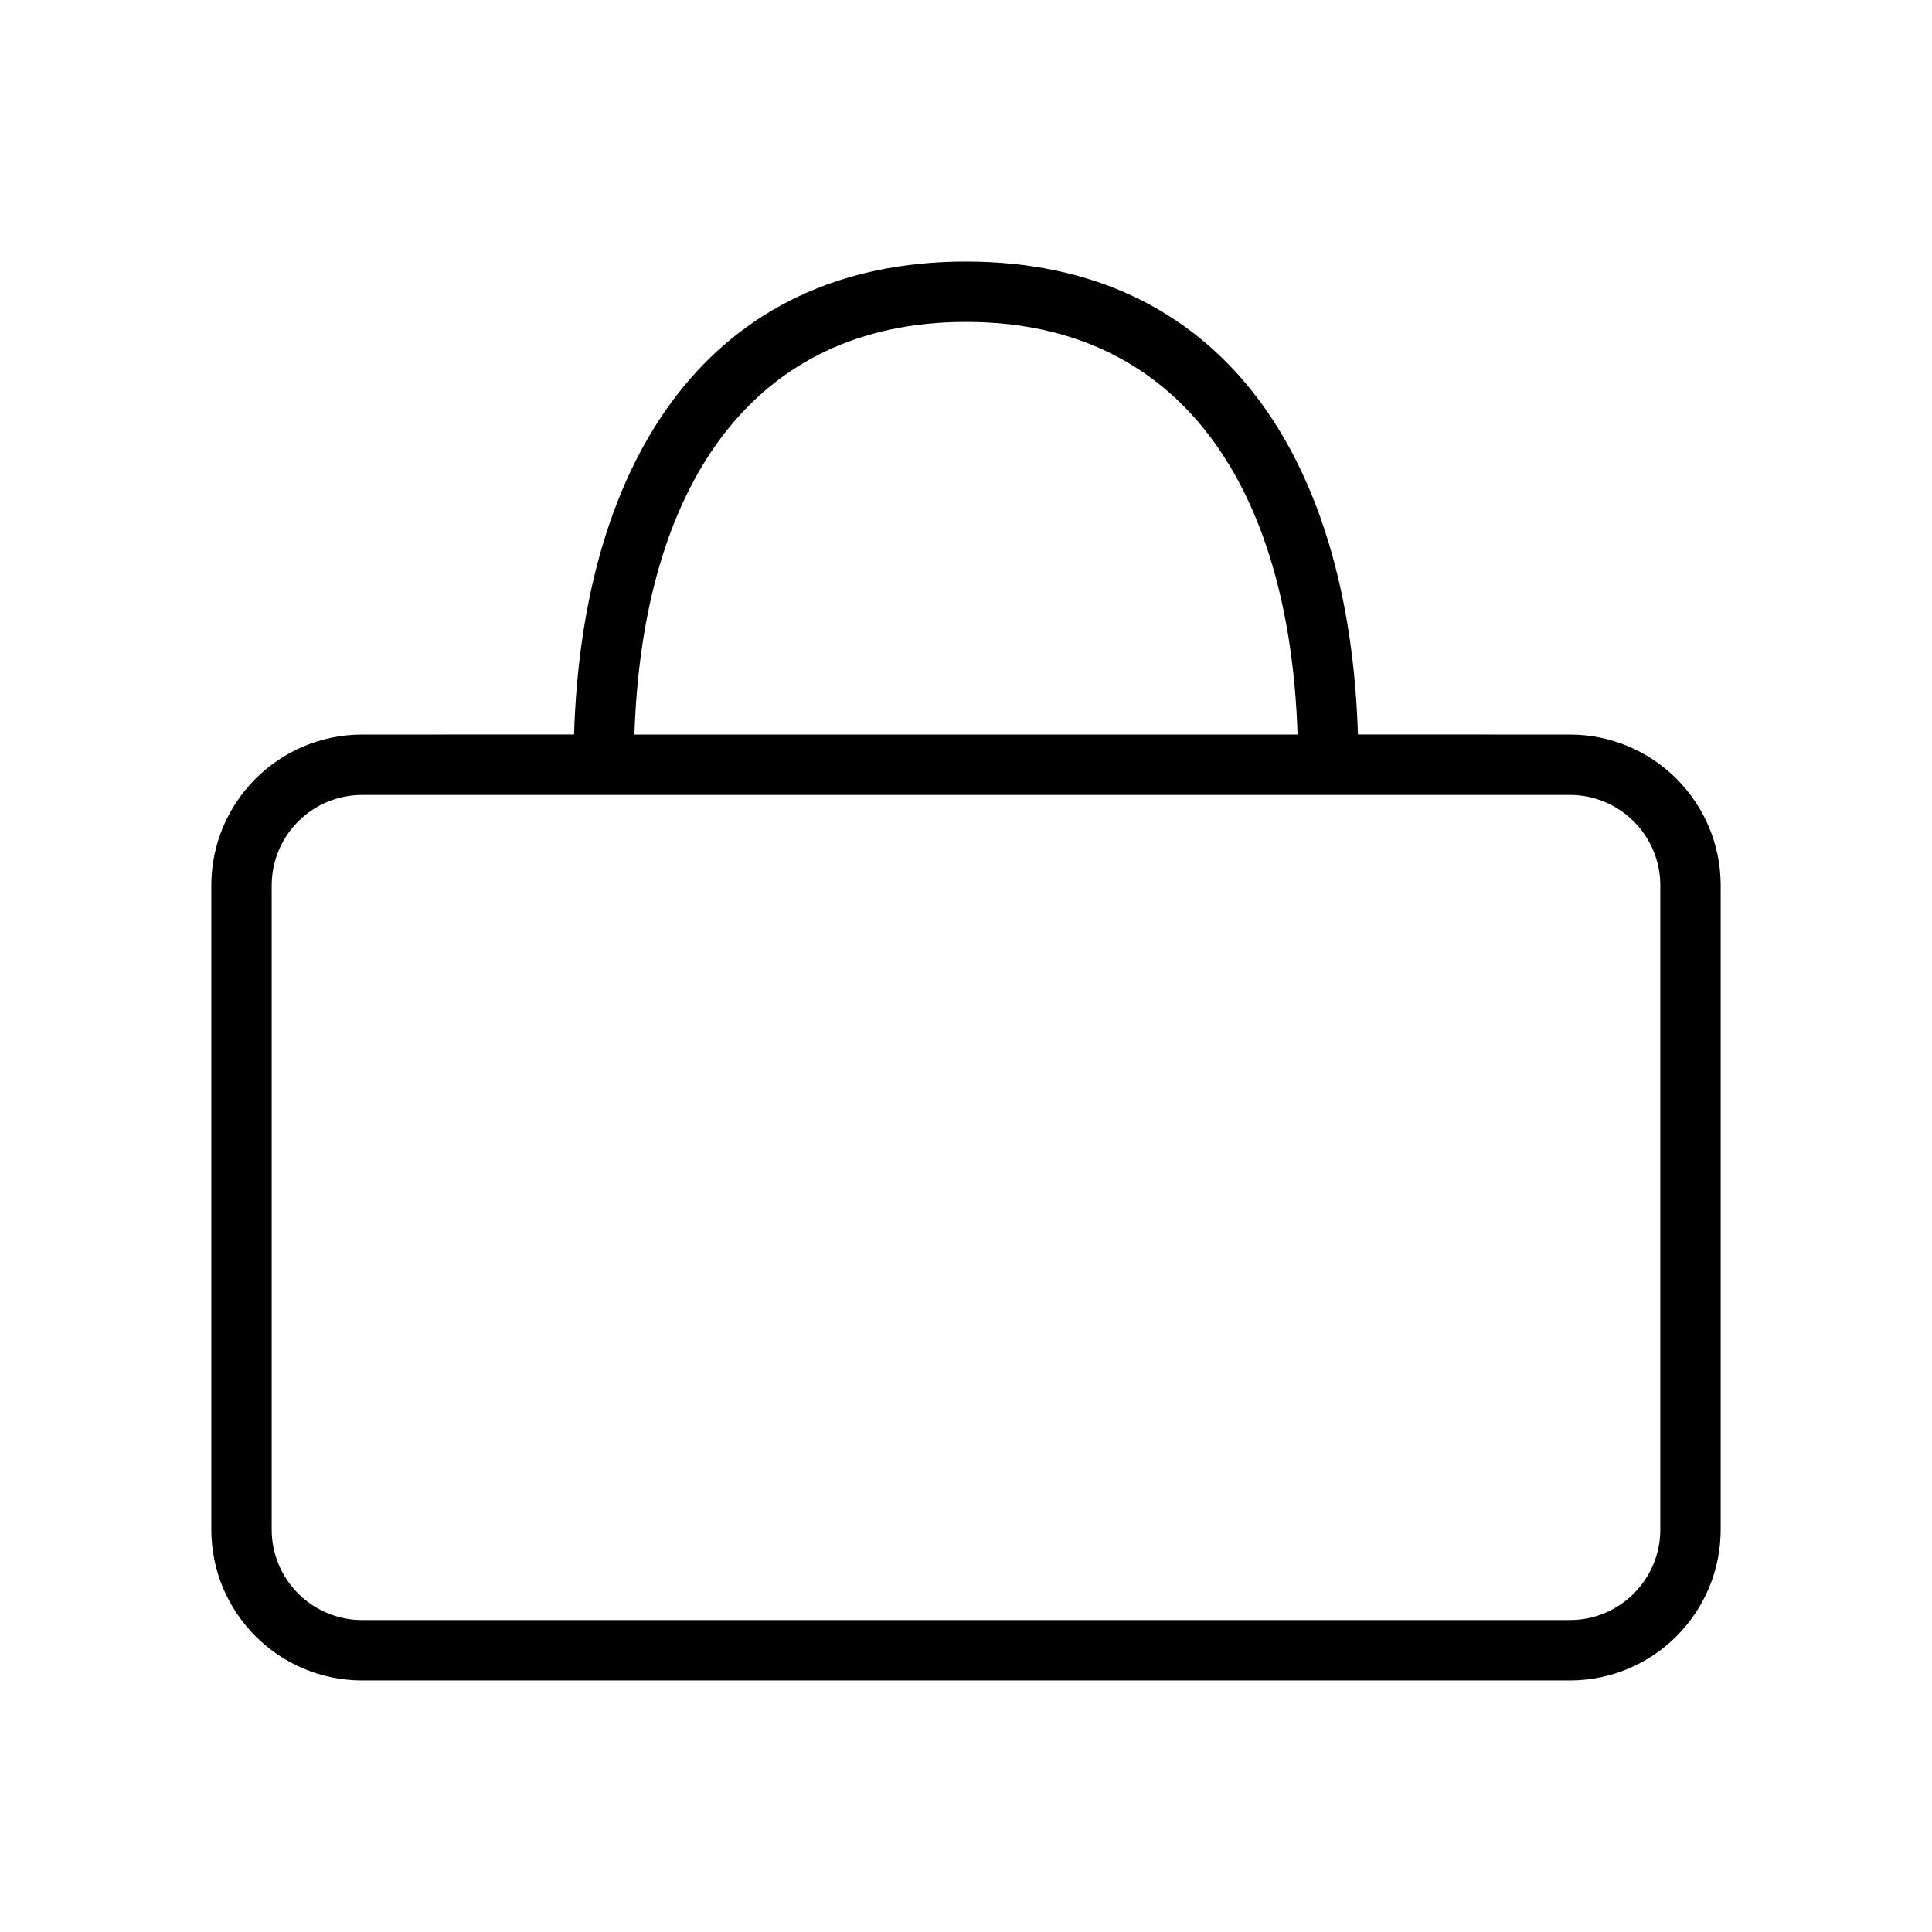 <?xml version="1.0" encoding="UTF-8"?>
<svg width="48px" height="48px" viewBox="0 0 48 48" version="1.1" xmlns="http://www.w3.org/2000/svg" xmlns:xlink="http://www.w3.org/1999/xlink">
    <title>icon/cart</title>
    <g id="icon/cart" stroke="none" stroke-width="1" fill="none" fill-rule="evenodd">
        <path d="M24,6.498 C30.32,6.498 33.524,11.341 33.738,18.249 L39,18.25 C41.071,18.25 42.75,19.929 42.75,22 L42.75,22 L42.75,38 C42.75,40.071 41.071,41.75 39,41.75 L39,41.75 L9,41.75 C6.929,41.75 5.25,40.071 5.25,38 L5.25,38 L5.25,22 C5.25,19.929 6.929,18.25 9,18.25 L9,18.25 L14.262,18.249 C14.476,11.341 17.68,6.498 24,6.498 Z M39,19.75 L9,19.75 C7.757,19.75 6.75,20.757 6.75,22 L6.75,22 L6.75,38 C6.75,39.243 7.757,40.25 9,40.25 L9,40.25 L39,40.25 C40.243,40.25 41.25,39.243 41.25,38 L41.25,38 L41.25,22 C41.25,20.757 40.243,19.75 39,19.75 L39,19.75 Z M24,7.998 C18.687,7.998 15.964,12.083 15.762,18.25 L32.238,18.25 C32.036,12.083 29.313,7.998 24,7.998 Z" id="Combined-Shape" fill="#000000" fill-rule="nonzero"></path>
    </g>
</svg>
